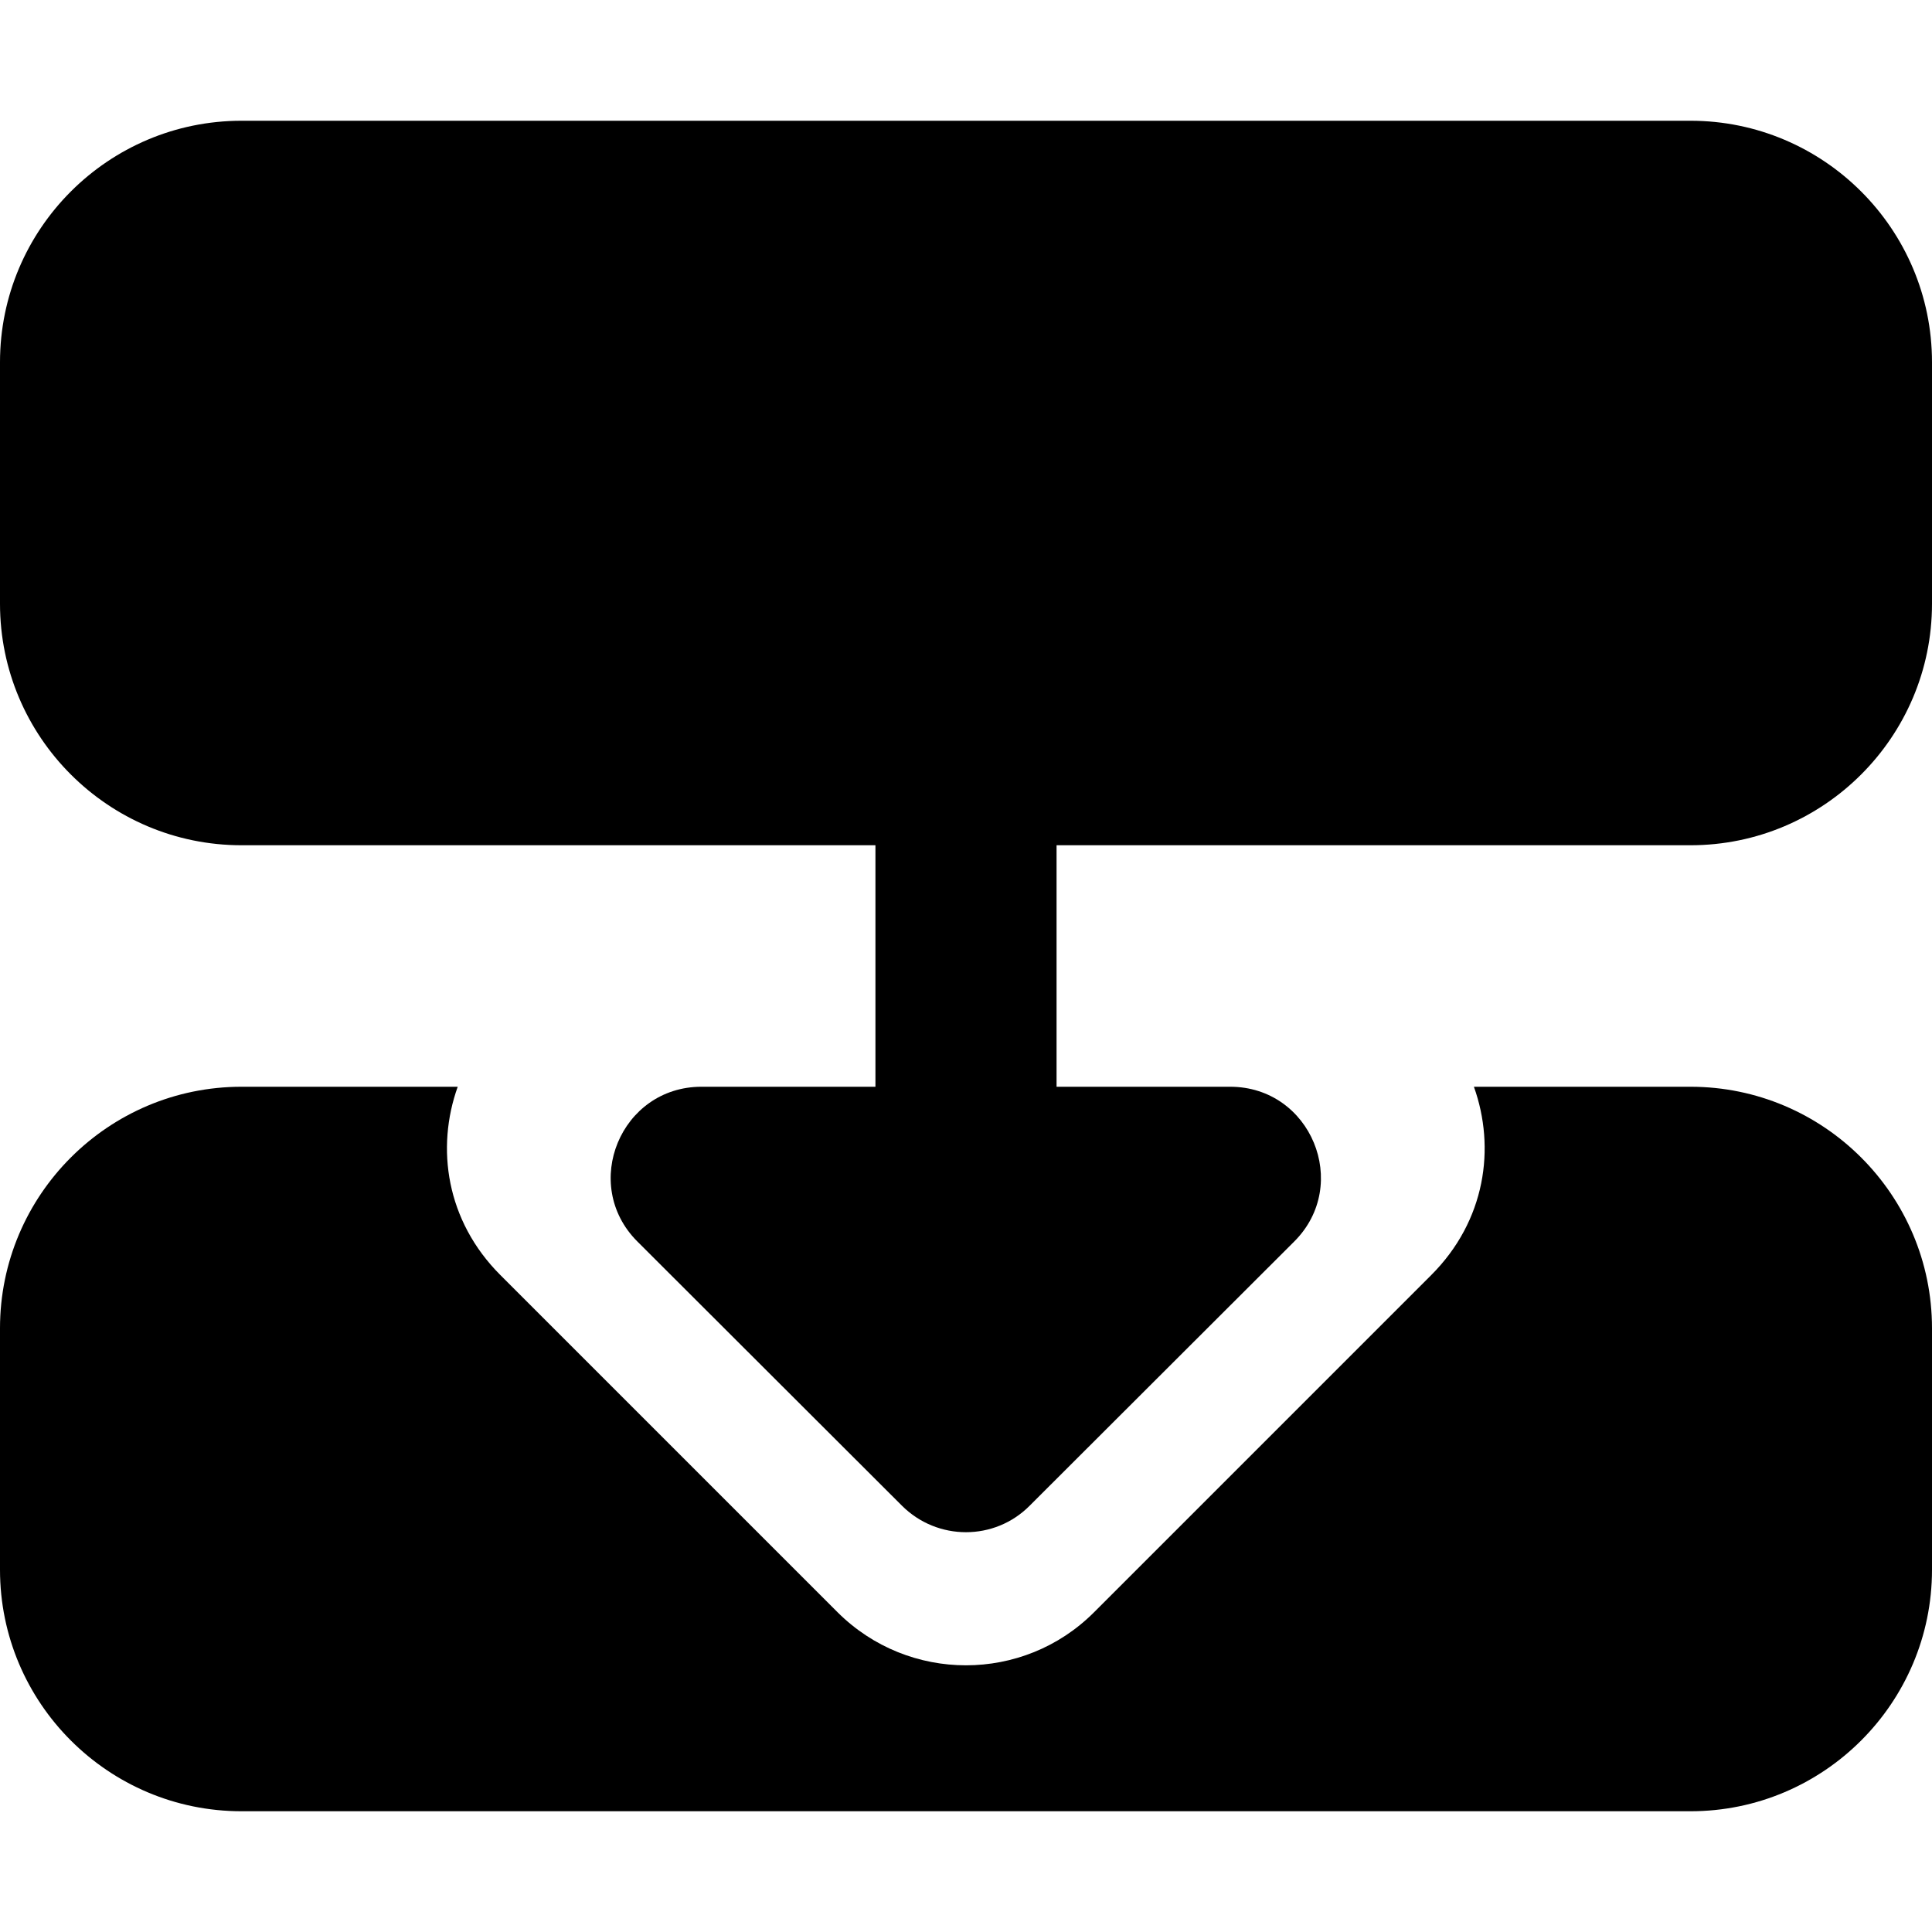 <svg xmlns="http://www.w3.org/2000/svg" viewBox="0 0 512 512"><path class="pr-icon-duotone-secondary" d="M0 352l0 64c0 35.3 28.7 64 64 64l384 0c35.3 0 64-28.7 64-64l0-64c0-35.3-28.7-64-64-64l-57.4 0c5.8 16.2 3.1 35.5-11.3 49.9l-89.4 89.4c-18.7 18.7-49.1 18.7-67.9 0l-89.4-89.4c-14.4-14.4-17.1-33.7-11.3-49.9L64 288c-35.3 0-64 28.7-64 64z"/><path class="pr-icon-duotone-primary" d="M448 224c35.3 0 64-28.7 64-64l0-64c0-35.3-28.7-64-64-64L64 32C28.7 32 0 60.7 0 96l0 64c0 35.3 28.7 64 64 64l168 0 0 64-46.1 0c-21.4 0-32.1 25.9-17 41L239 399c9.4 9.4 24.6 9.4 33.9 0L343 329c15.1-15.1 4.4-41-17-41L280 288l0-64 168 0z"/></svg>